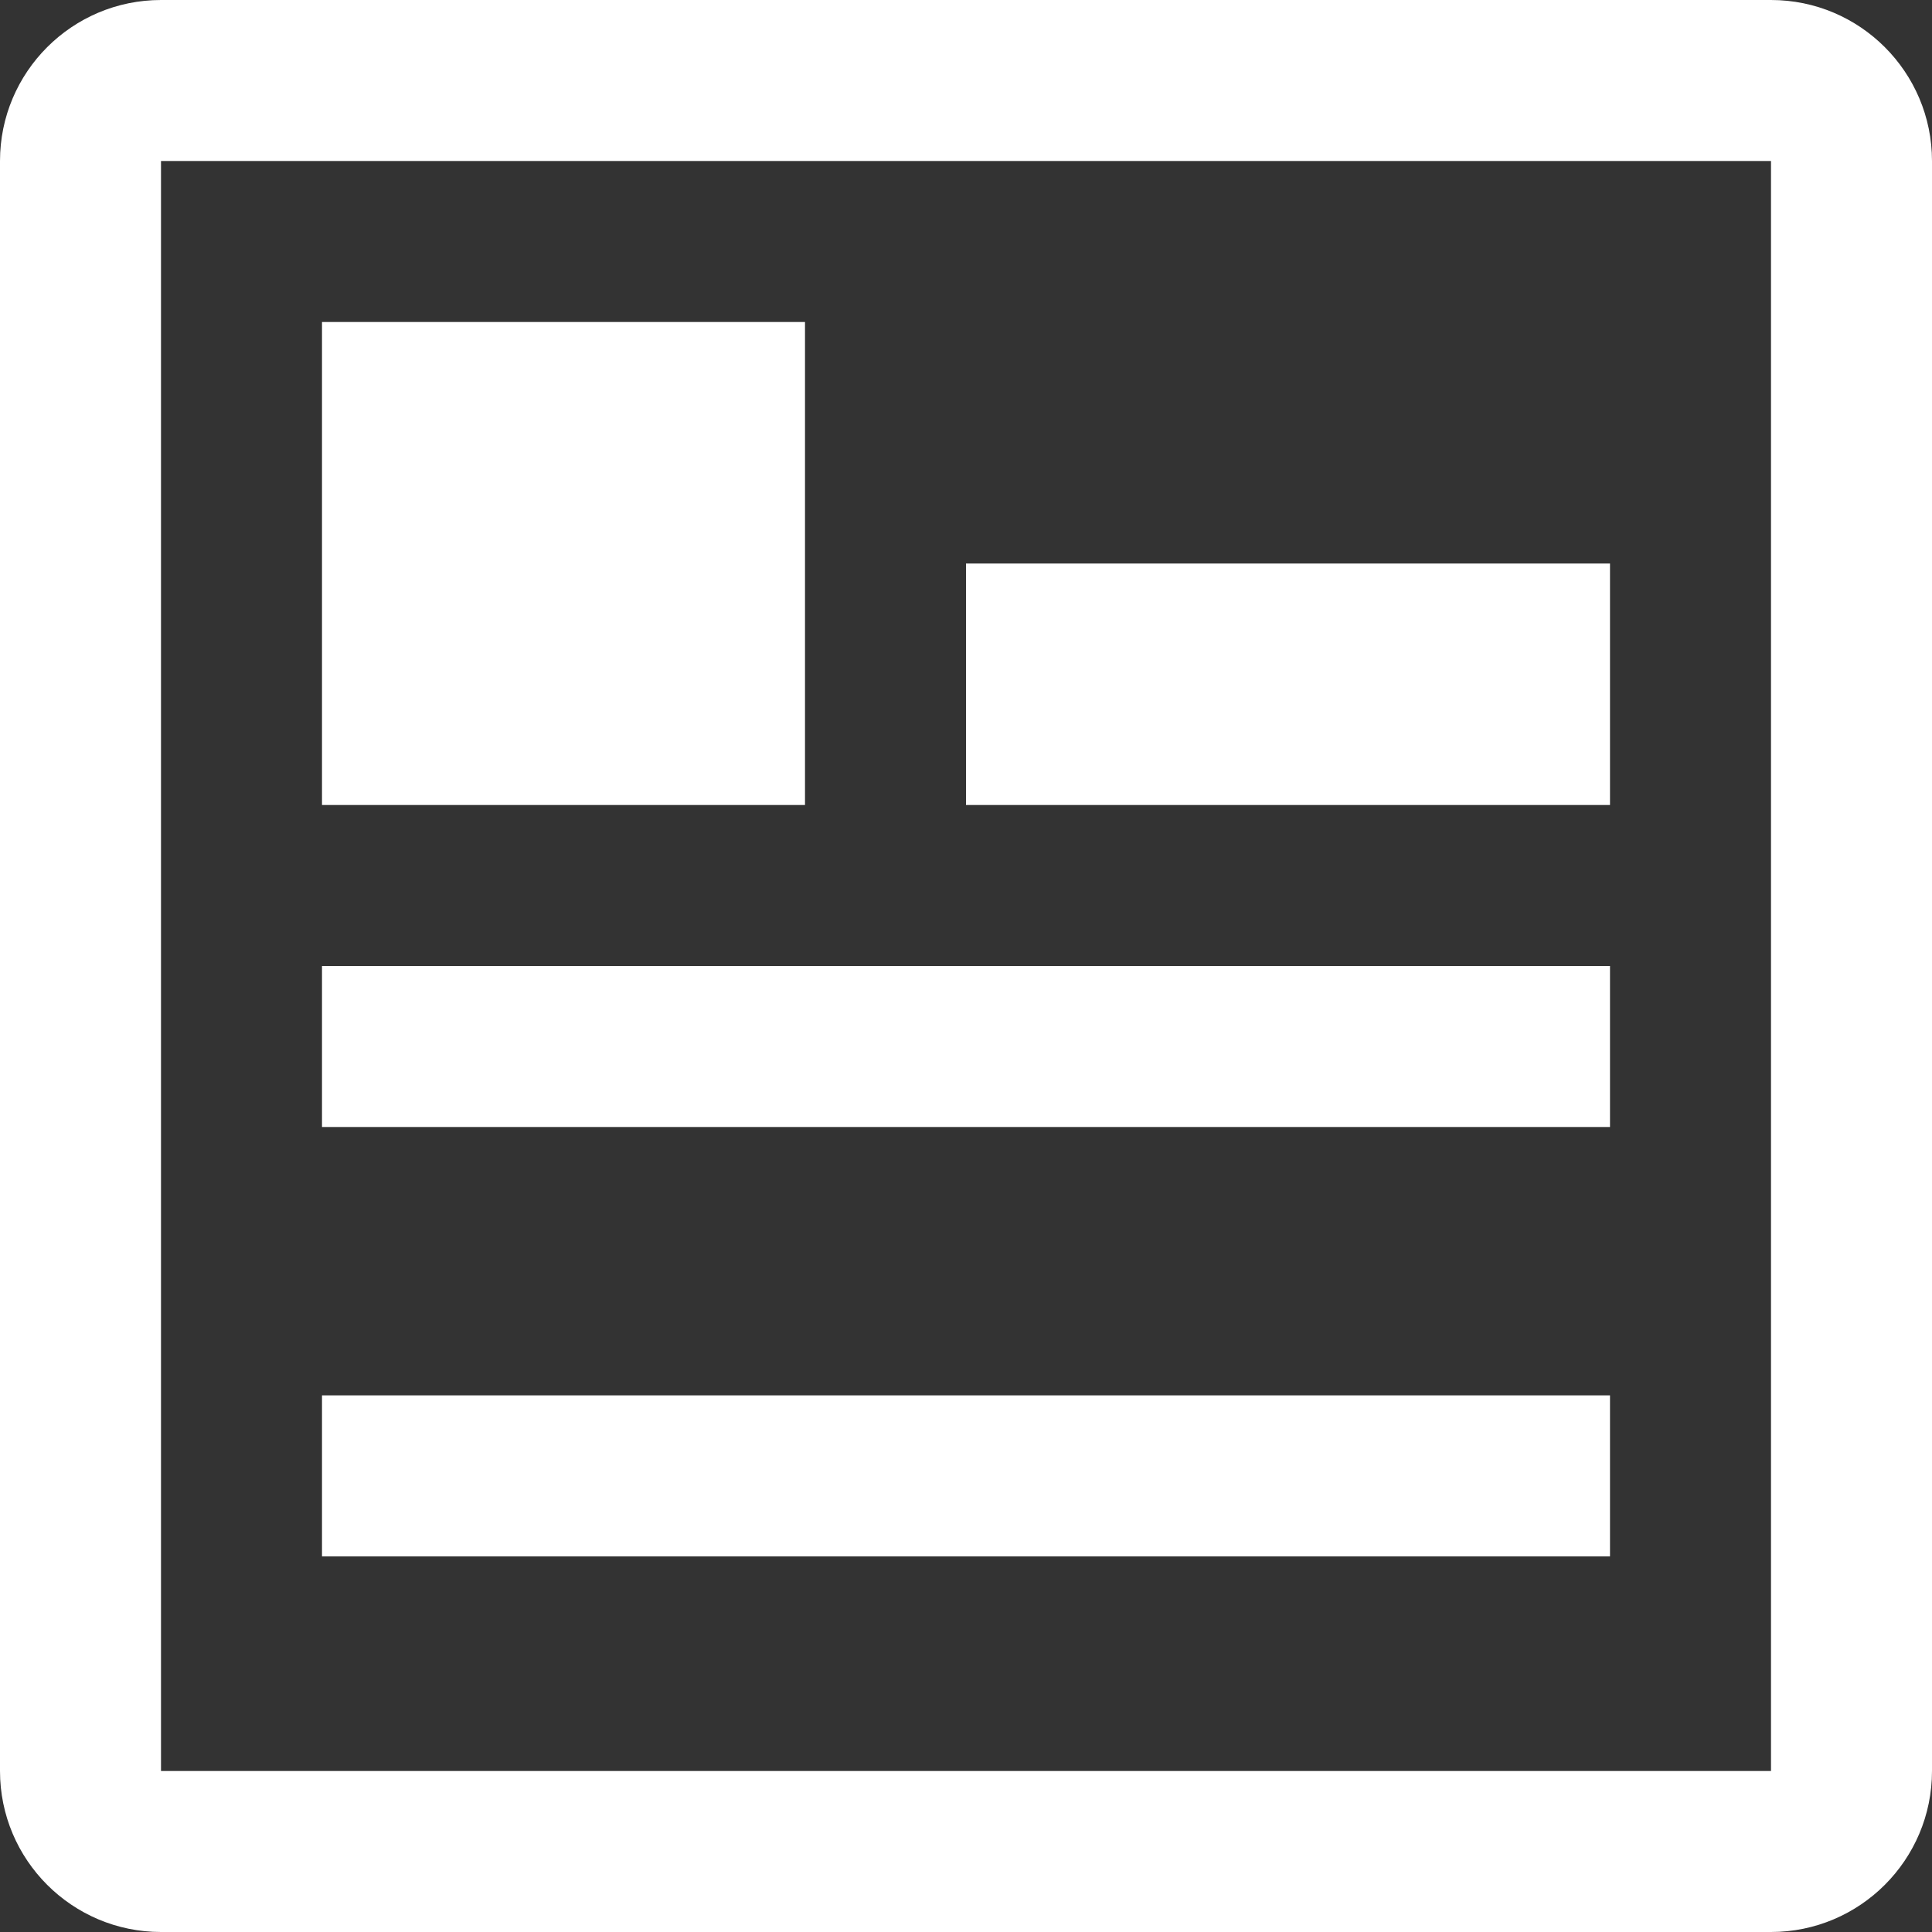 <?xml version="1.0" encoding="UTF-8"?>
<svg width="12px" height="12px" viewBox="0 0 12 12" version="1.1" xmlns="http://www.w3.org/2000/svg" xmlns:xlink="http://www.w3.org/1999/xlink">
    <rect x="0" y="0" width="12" height="12" fill="#333333" stroke="none"/>
    <title>literature_active</title>
    <g id="页面-1" stroke="none" stroke-width="1" fill="none" fill-rule="evenodd">
        <g id="Home--icon" transform="translate(-317, -294)" fill="#FFFFFF" fill-rule="nonzero">
            <g id="literature_active" transform="translate(317, 294)">
                <path d="M11,0 C11.552,0 12,0.448 12,1 L12,11 C12,11.552 11.552,12 11,12 L1,12 C0.448,12 0,11.552 0,11 L0,1 C0,0.448 0.448,0 1,0 L11,0 Z M11,1 L1,1 L1,11 L11,11 L11,1 Z M10,8.667 L10,9.667 L2,9.667 L2,8.667 L10,8.667 Z M10,6 L10,7 L2,7 L2,6 L10,6 Z M5,2 L5,5 L2,5 L2,2 L5,2 Z M10,3.5 L10,5 L6,5 L6,3.5 L10,3.5 Z"></path>
            </g>
        </g>
    </g>
</svg>
